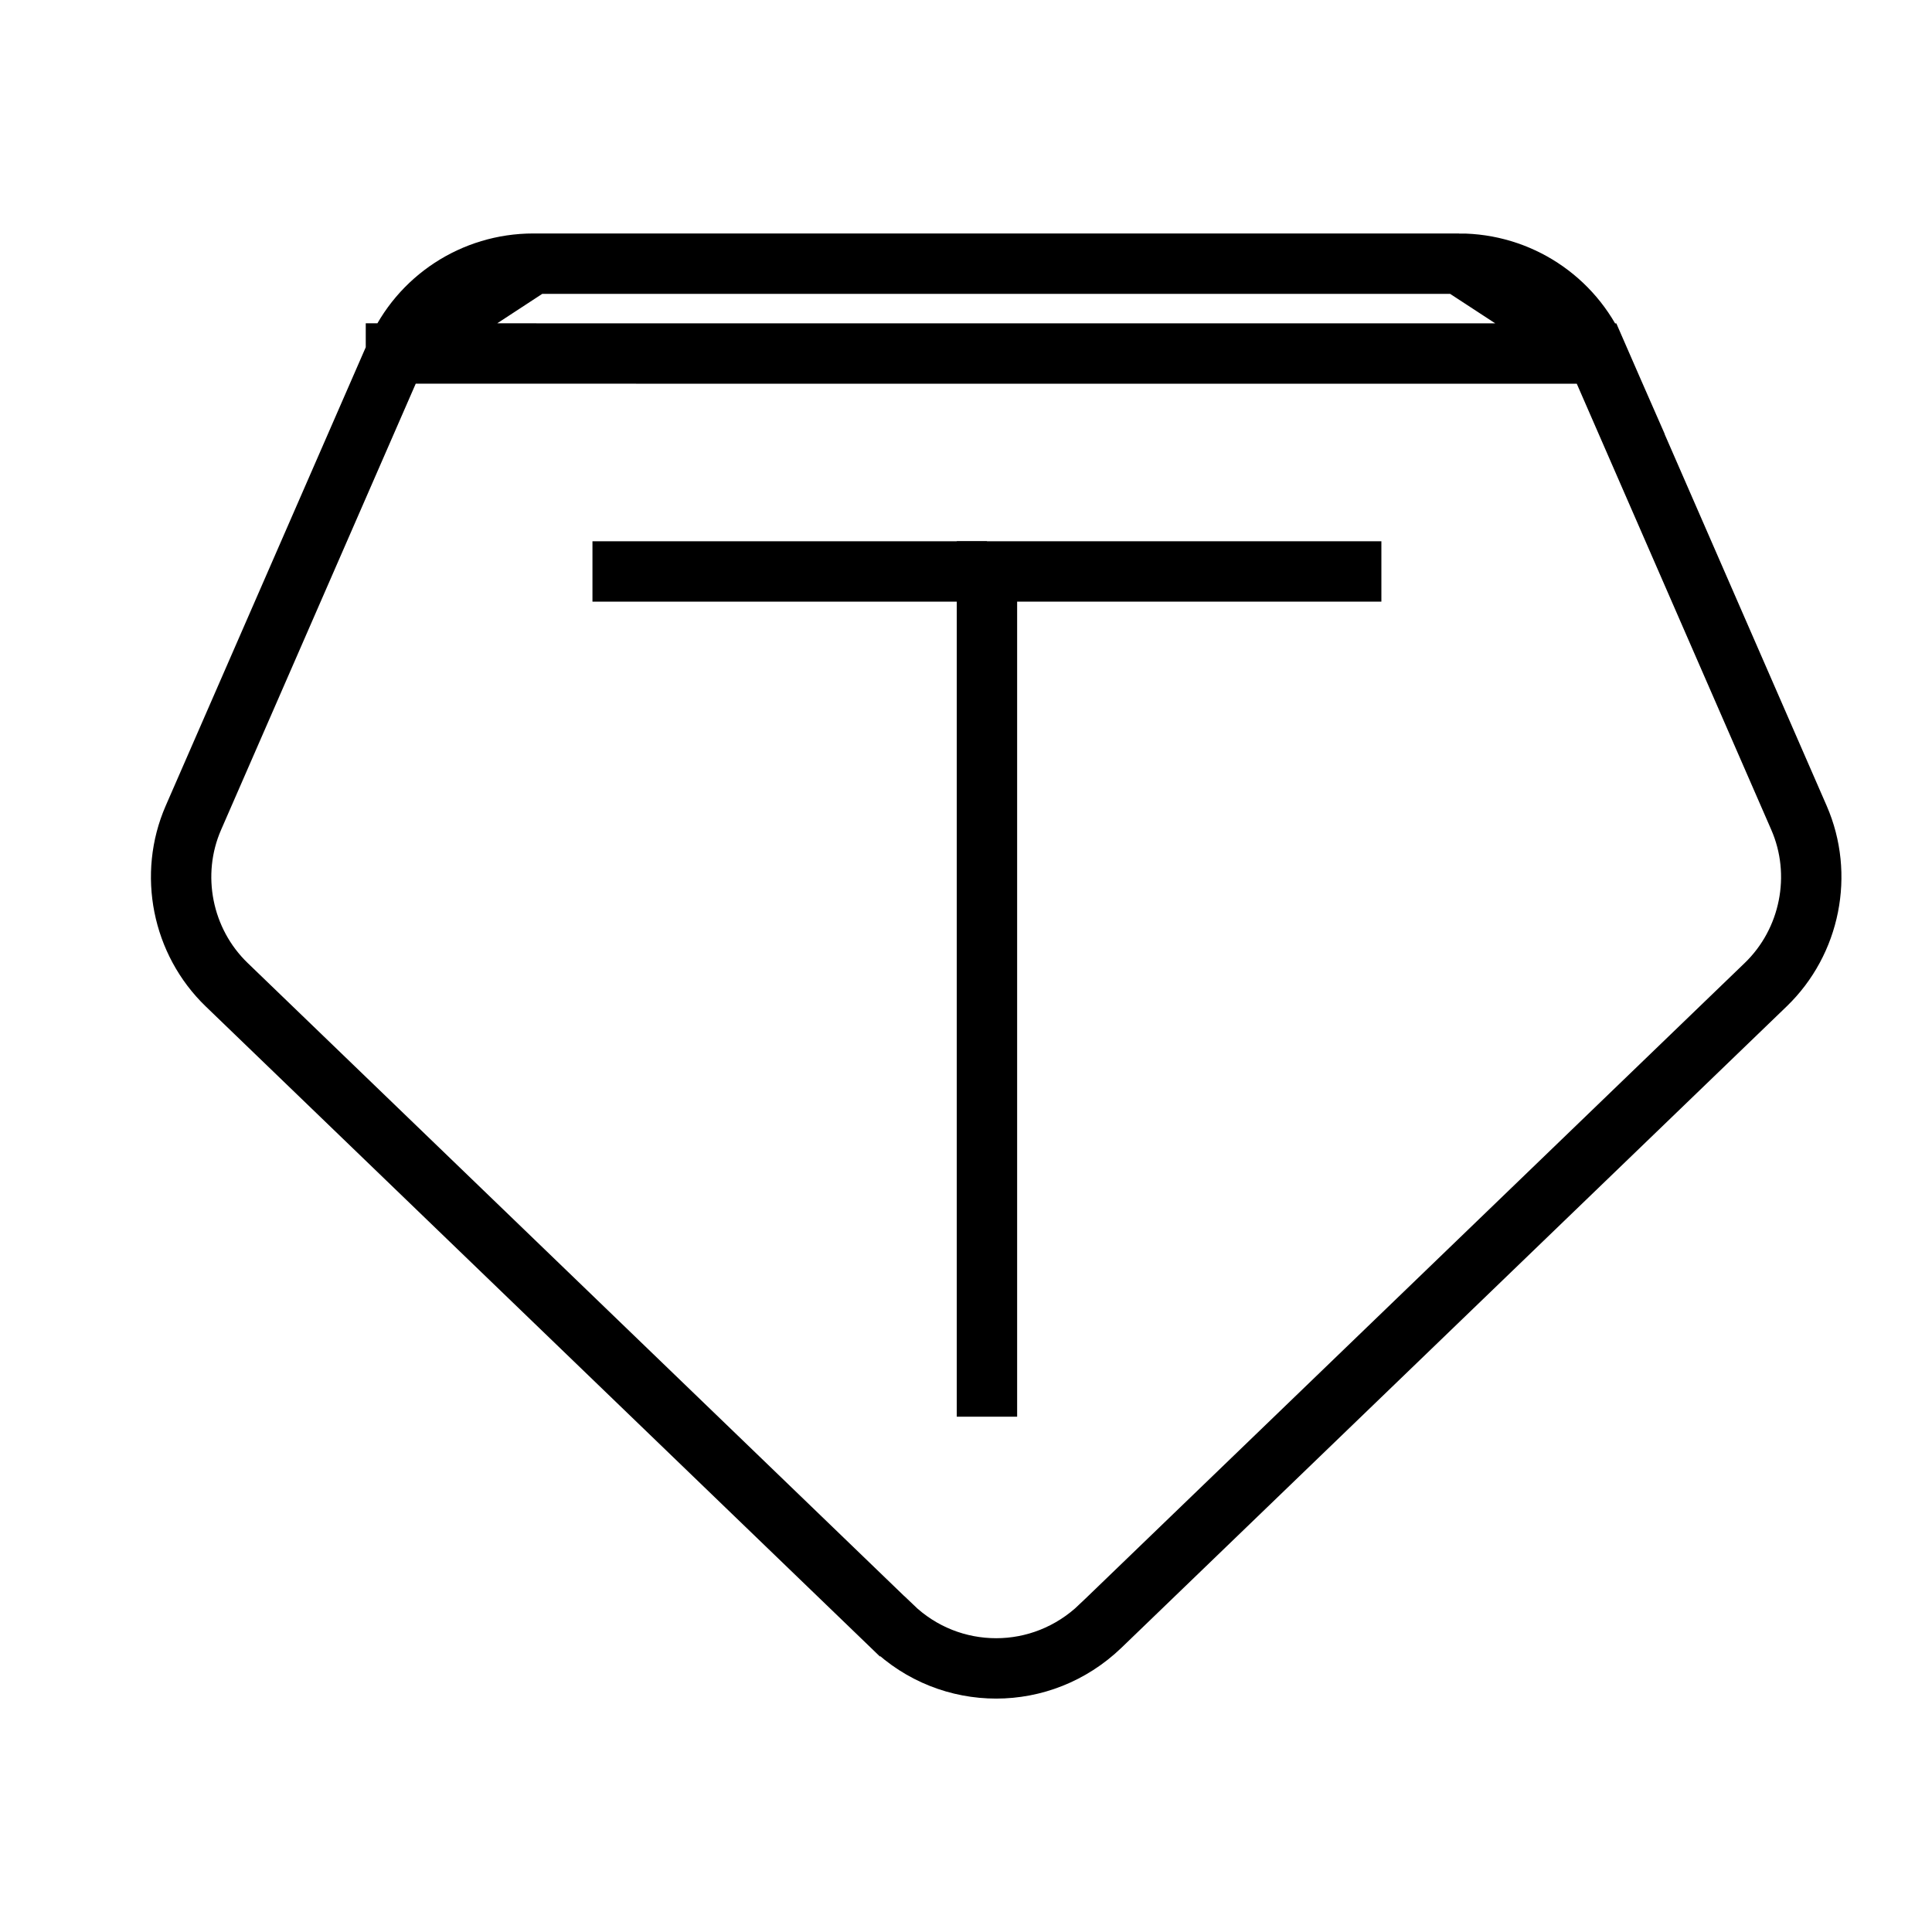 <svg width="32" height="32" viewBox="0 0 32 32" fill="none" xmlns="http://www.w3.org/2000/svg">
<path d="M6.558 5.855L6.558 5.856L3.203 13.546L3.203 13.546C2.794 14.484 3.015 15.597 3.755 16.31L3.755 16.31L14.774 26.935L14.775 26.935C15.258 27.402 15.878 27.634 16.5 27.634C17.119 27.634 17.739 27.401 18.226 26.934C18.227 26.934 18.227 26.934 18.227 26.933L29.245 16.31L29.245 16.31C29.985 15.597 30.206 14.484 29.797 13.546L29.797 13.546L26.444 5.856L6.558 5.855ZM6.558 5.855C6.951 4.952 7.843 4.367 8.833 4.367M6.558 5.855L8.833 4.367M8.833 4.367H24.167M8.833 4.367H24.167M24.167 4.367C25.156 4.367 26.049 4.952 26.444 5.855L24.167 4.367Z" stroke="black"/>
<path d="M16.347 23.465V9.465H22.88" stroke="black"/>
<path d="M16.347 9.465C14.16 9.465 12 9.465 9.813 9.465" stroke="black"/>
</svg>
